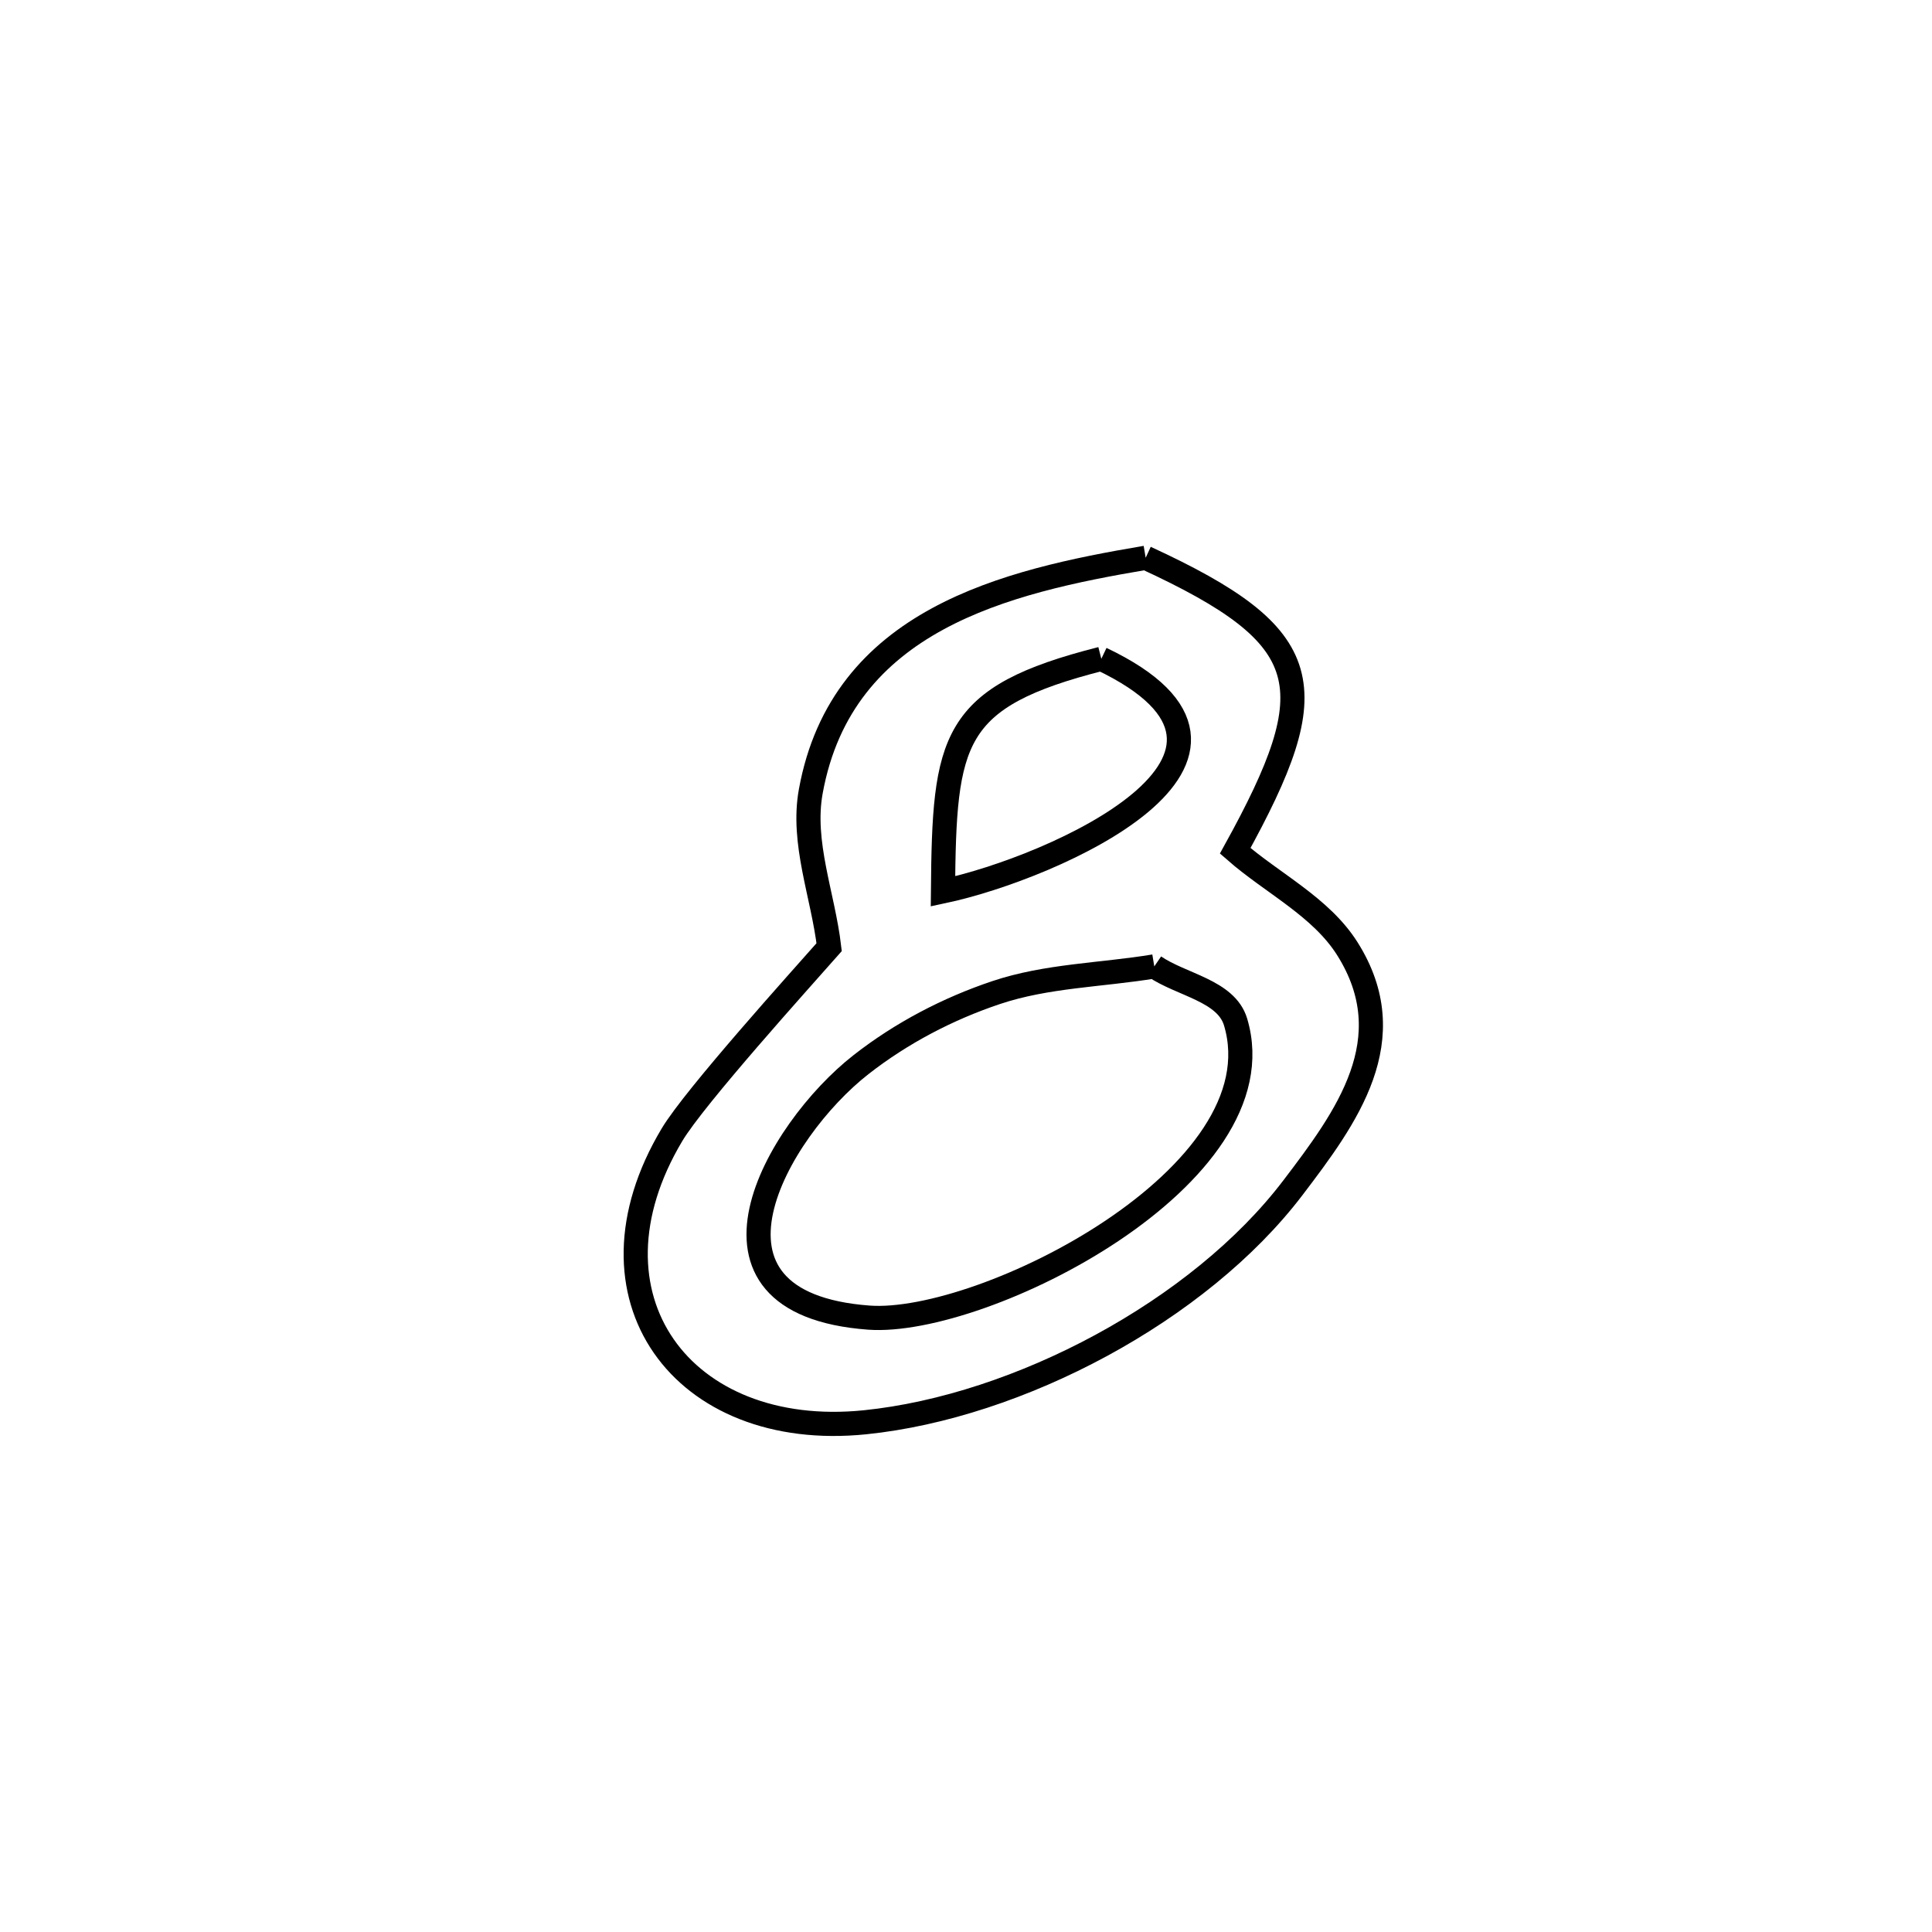 <svg xmlns="http://www.w3.org/2000/svg" viewBox="0.0 0.0 24.0 24.0" height="200px" width="200px"><path fill="none" stroke="black" stroke-width=".3" stroke-opacity="1.0"  filling="0" d="M14.232 6.929 L14.232 6.929 C16.363 7.912 16.475 8.52 15.344 10.569 L15.344 10.569 C15.808 10.975 16.408 11.264 16.737 11.785 C17.447 12.911 16.725 13.882 16.06 14.756 C14.895 16.287 12.651 17.473 10.746 17.668 C8.474 17.9 7.149 16.102 8.348 14.096 C8.631 13.623 9.95 12.163 10.3 11.766 L10.3 11.766 C10.224 11.12 9.955 10.468 10.072 9.829 C10.46 7.697 12.494 7.222 14.232 6.929 L14.232 6.929"></path>
<path fill="none" stroke="black" stroke-width=".3" stroke-opacity="1.0"  filling="0" d="M13.681 8.184 L13.681 8.184 C16.224 9.395 13.086 10.782 11.714 11.073 L11.714 11.073 C11.731 9.178 11.81 8.659 13.681 8.184 L13.681 8.184"></path>
<path fill="none" stroke="black" stroke-width=".3" stroke-opacity="1.0"  filling="0" d="M14.339 12.005 L14.339 12.005 C14.676 12.236 15.232 12.305 15.349 12.696 C15.919 14.607 12.21 16.472 10.793 16.368 C8.409 16.191 9.646 14.045 10.696 13.225 C11.196 12.834 11.774 12.531 12.375 12.33 C13.004 12.119 13.685 12.113 14.339 12.005 L14.339 12.005"></path></svg>